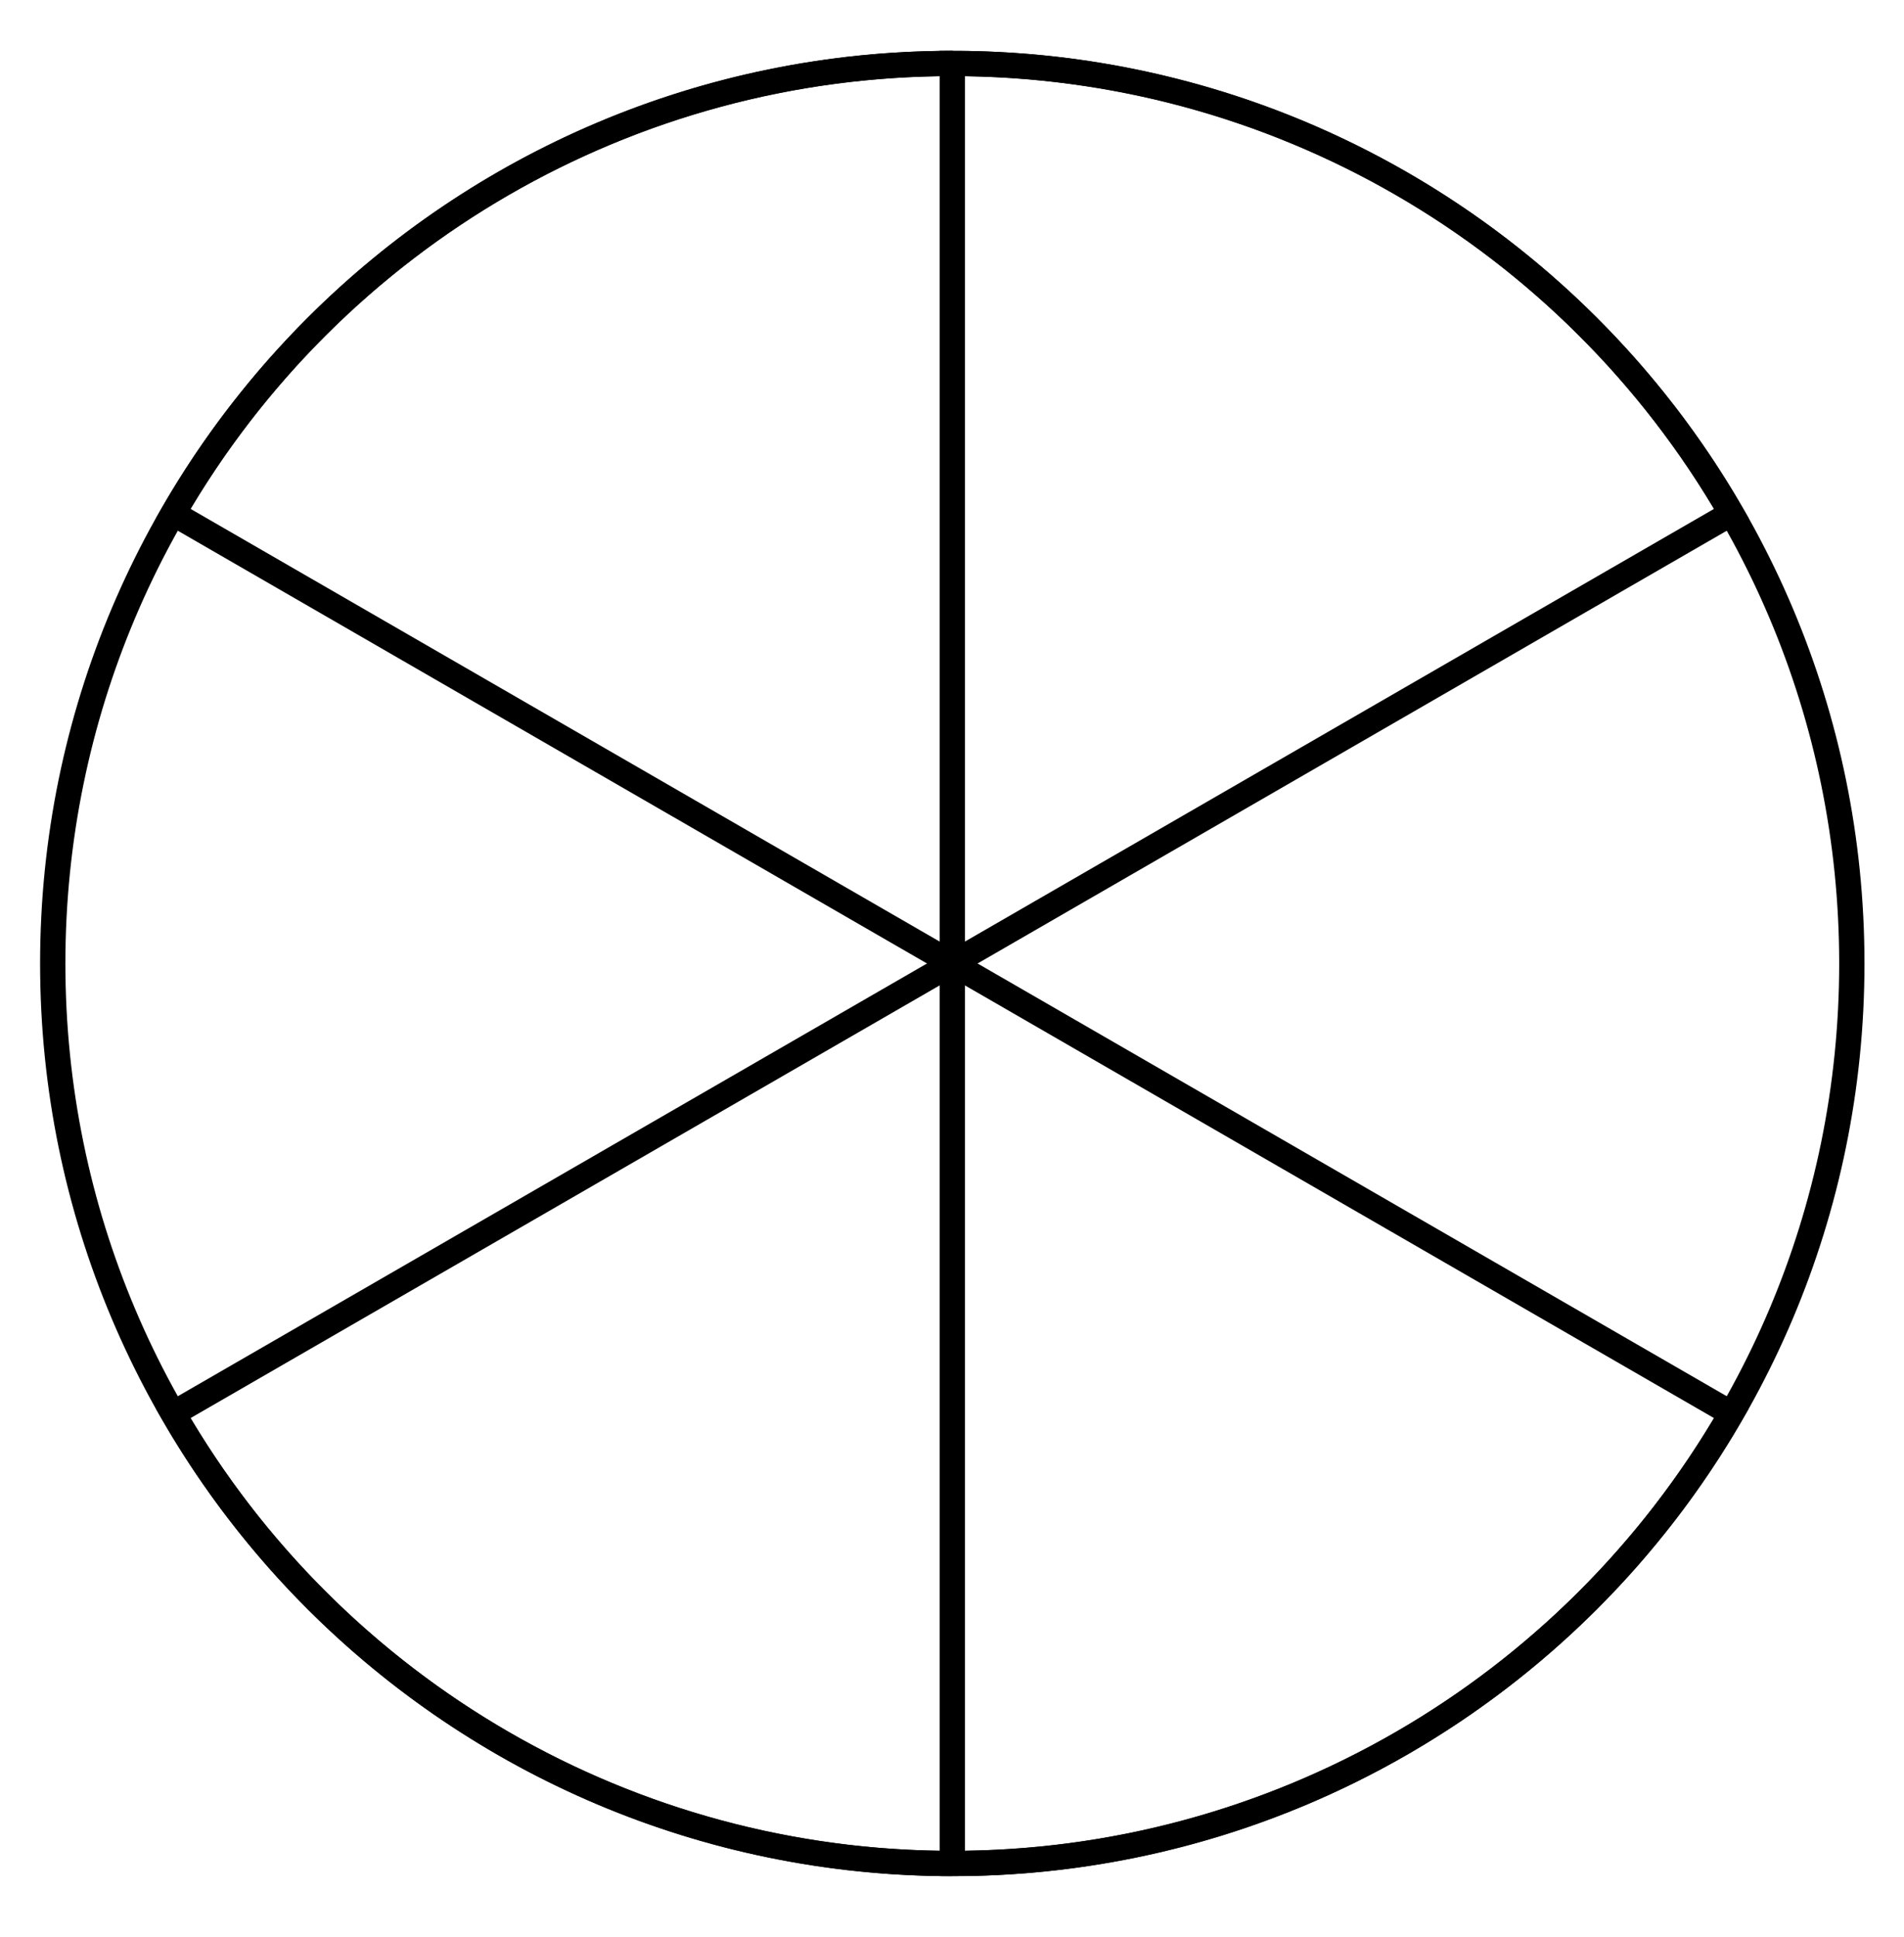 <svg xmlns="http://www.w3.org/2000/svg" xmlns:xlink="http://www.w3.org/1999/xlink" xmlns:inkscape="http://www.inkscape.org/namespaces/inkscape" version="1.1" width="60" height="61" viewBox="0 0 60 61">
<path transform="matrix(1,0,0,-1,30.009,30.346)" stroke-width=".797" stroke-linecap="butt" stroke-miterlimit="10" stroke-linejoin="miter" fill="none" stroke="#000000" d="M28.347 0C28.347 15.656 15.656 28.347 0 28.347-15.656 28.347-28.347 15.656-28.347 0-28.347-15.656-15.656-28.347 0-28.347 15.656-28.347 28.347-15.656 28.347 0ZM0 0"/>
<path transform="matrix(1,0,0,-1,30.009,30.346)" stroke-width=".797" stroke-linecap="butt" stroke-miterlimit="10" stroke-linejoin="miter" fill="none" stroke="#000000" d="M0 0V-28.347C10.126-28.347 19.486-22.943 24.549-14.173L0 0"/>
<path transform="matrix(1,0,0,-1,30.009,30.346)" stroke-width=".797" stroke-linecap="butt" stroke-miterlimit="10" stroke-linejoin="miter" fill="none" stroke="#000000" d="M0-28.347C-10.126-28.347-19.486-22.943-24.549-14.173L0 0"/>
<path transform="matrix(1,0,0,-1,30.009,30.346)" stroke-width=".797" stroke-linecap="butt" stroke-miterlimit="10" stroke-linejoin="miter" fill="none" stroke="#000000" d="M0 0V28.347C10.126 28.347 19.486 22.943 24.549 14.173L0 0"/>
<path transform="matrix(1,0,0,-1,30.009,30.346)" stroke-width=".797" stroke-linecap="butt" stroke-miterlimit="10" stroke-linejoin="miter" fill="none" stroke="#000000" d="M0 28.347C-10.126 28.347-19.486 22.943-24.549 14.173L0 0"/>
</svg>
